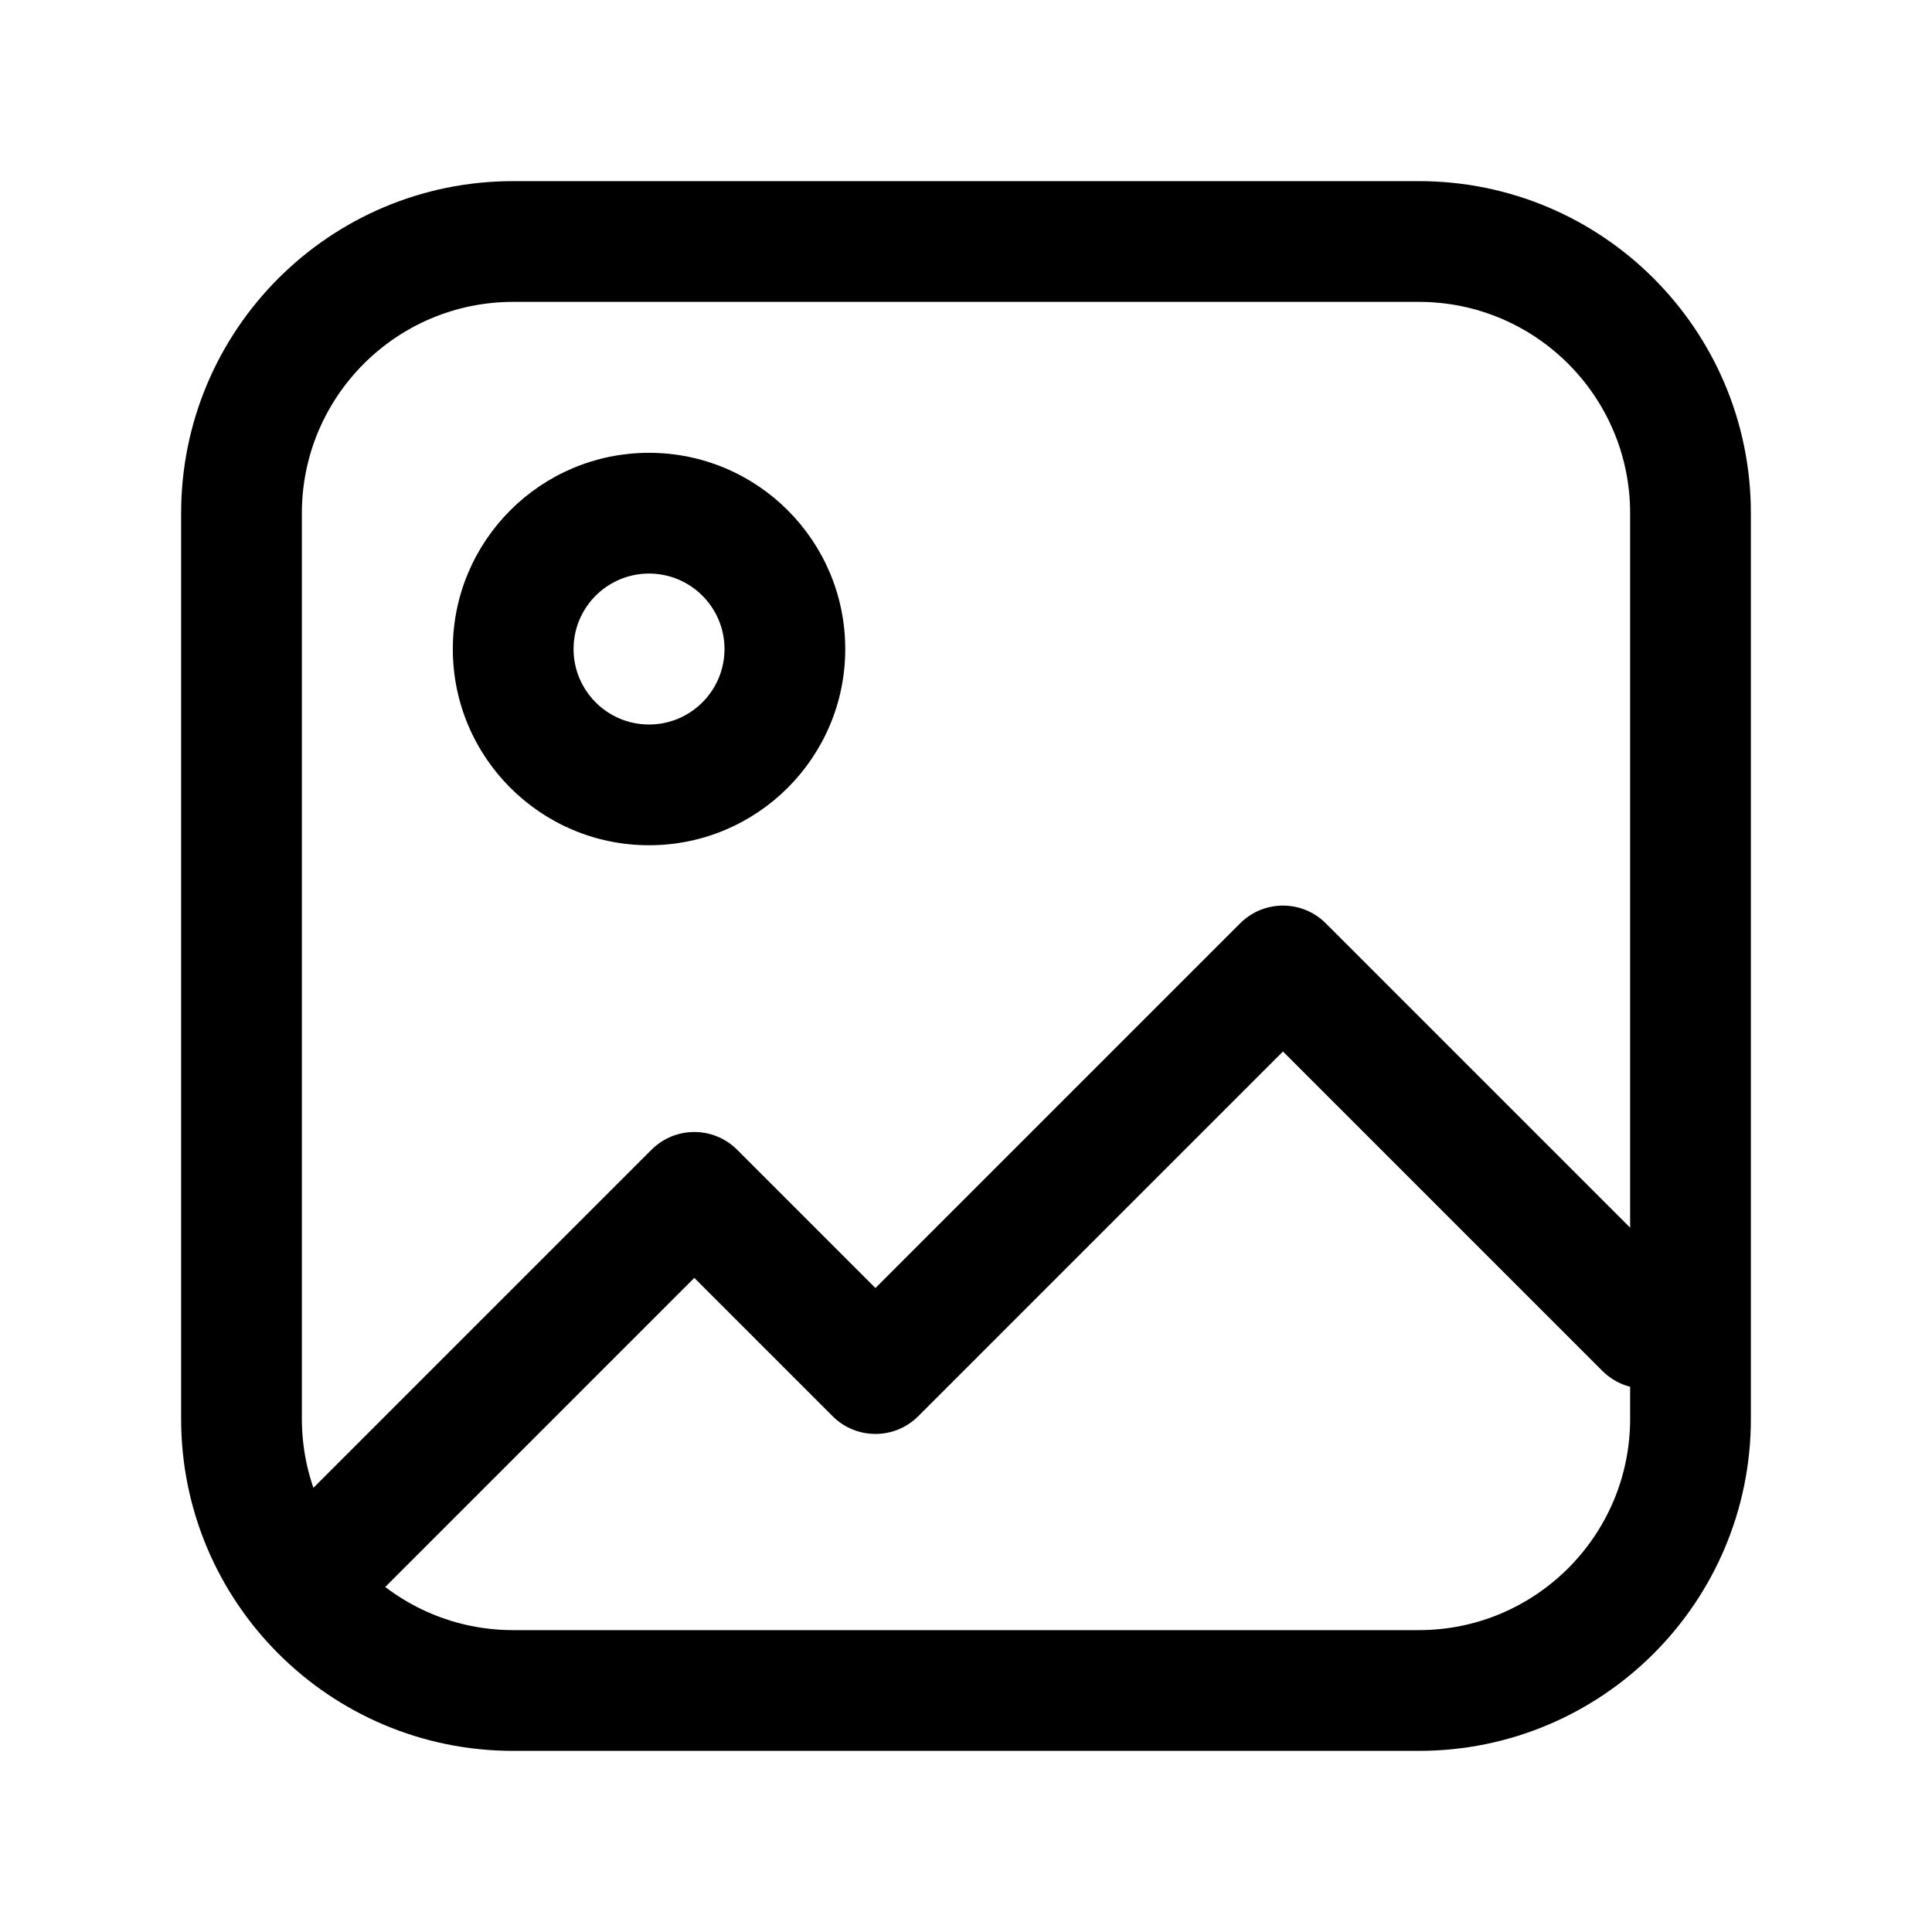 <svg width="16" height="16" viewBox="0 0 16 16" fill="none" xmlns="http://www.w3.org/2000/svg">
<path d="M2.396 12.521C2.201 12.717 2.201 13.033 2.396 13.229C2.592 13.424 2.908 13.424 3.104 13.229L2.396 12.521ZM5.75 9.875L6.104 9.521C5.908 9.326 5.592 9.326 5.396 9.521L5.75 9.875ZM7.25 11.375L6.896 11.729C7.092 11.924 7.408 11.924 7.604 11.729L7.25 11.375ZM10.625 8L10.979 7.646C10.783 7.451 10.467 7.451 10.271 7.646L10.625 8ZM13.271 11.354C13.467 11.549 13.783 11.549 13.979 11.354C14.174 11.158 14.174 10.842 13.979 10.646L13.271 11.354ZM3.104 13.229L6.104 10.229L5.396 9.521L2.396 12.521L3.104 13.229ZM5.396 10.229L6.896 11.729L7.604 11.021L6.104 9.521L5.396 10.229ZM7.604 11.729L10.979 8.354L10.271 7.646L6.896 11.021L7.604 11.729ZM10.271 8.354L13.271 11.354L13.979 10.646L10.979 7.646L10.271 8.354ZM4.25 2.5H11.75V1.5H4.25V2.5ZM13.5 4.25V11.75H14.5V4.25H13.5ZM11.75 13.5H4.25V14.5H11.75V13.5ZM2.5 11.75V4.25H1.5V11.75H2.5ZM4.25 13.5C3.284 13.5 2.5 12.716 2.5 11.75H1.5C1.5 13.269 2.731 14.5 4.25 14.5V13.5ZM13.5 11.75C13.5 12.716 12.716 13.5 11.75 13.5V14.5C13.269 14.5 14.5 13.269 14.5 11.75H13.5ZM11.75 2.5C12.716 2.5 13.5 3.284 13.5 4.25H14.5C14.5 2.731 13.269 1.5 11.75 1.5V2.5ZM4.25 1.5C2.731 1.5 1.5 2.731 1.5 4.25H2.5C2.5 3.284 3.284 2.5 4.25 2.5V1.5ZM6 5.375C6 5.72 5.72 6 5.375 6V7C6.272 7 7 6.272 7 5.375H6ZM5.375 6C5.03 6 4.75 5.72 4.75 5.375H3.75C3.75 6.272 4.478 7 5.375 7V6ZM4.75 5.375C4.75 5.03 5.03 4.75 5.375 4.75V3.75C4.478 3.75 3.75 4.478 3.75 5.375H4.75ZM5.375 4.75C5.72 4.75 6 5.03 6 5.375H7C7 4.478 6.272 3.75 5.375 3.75V4.75Z" fill="black"/>
</svg>

